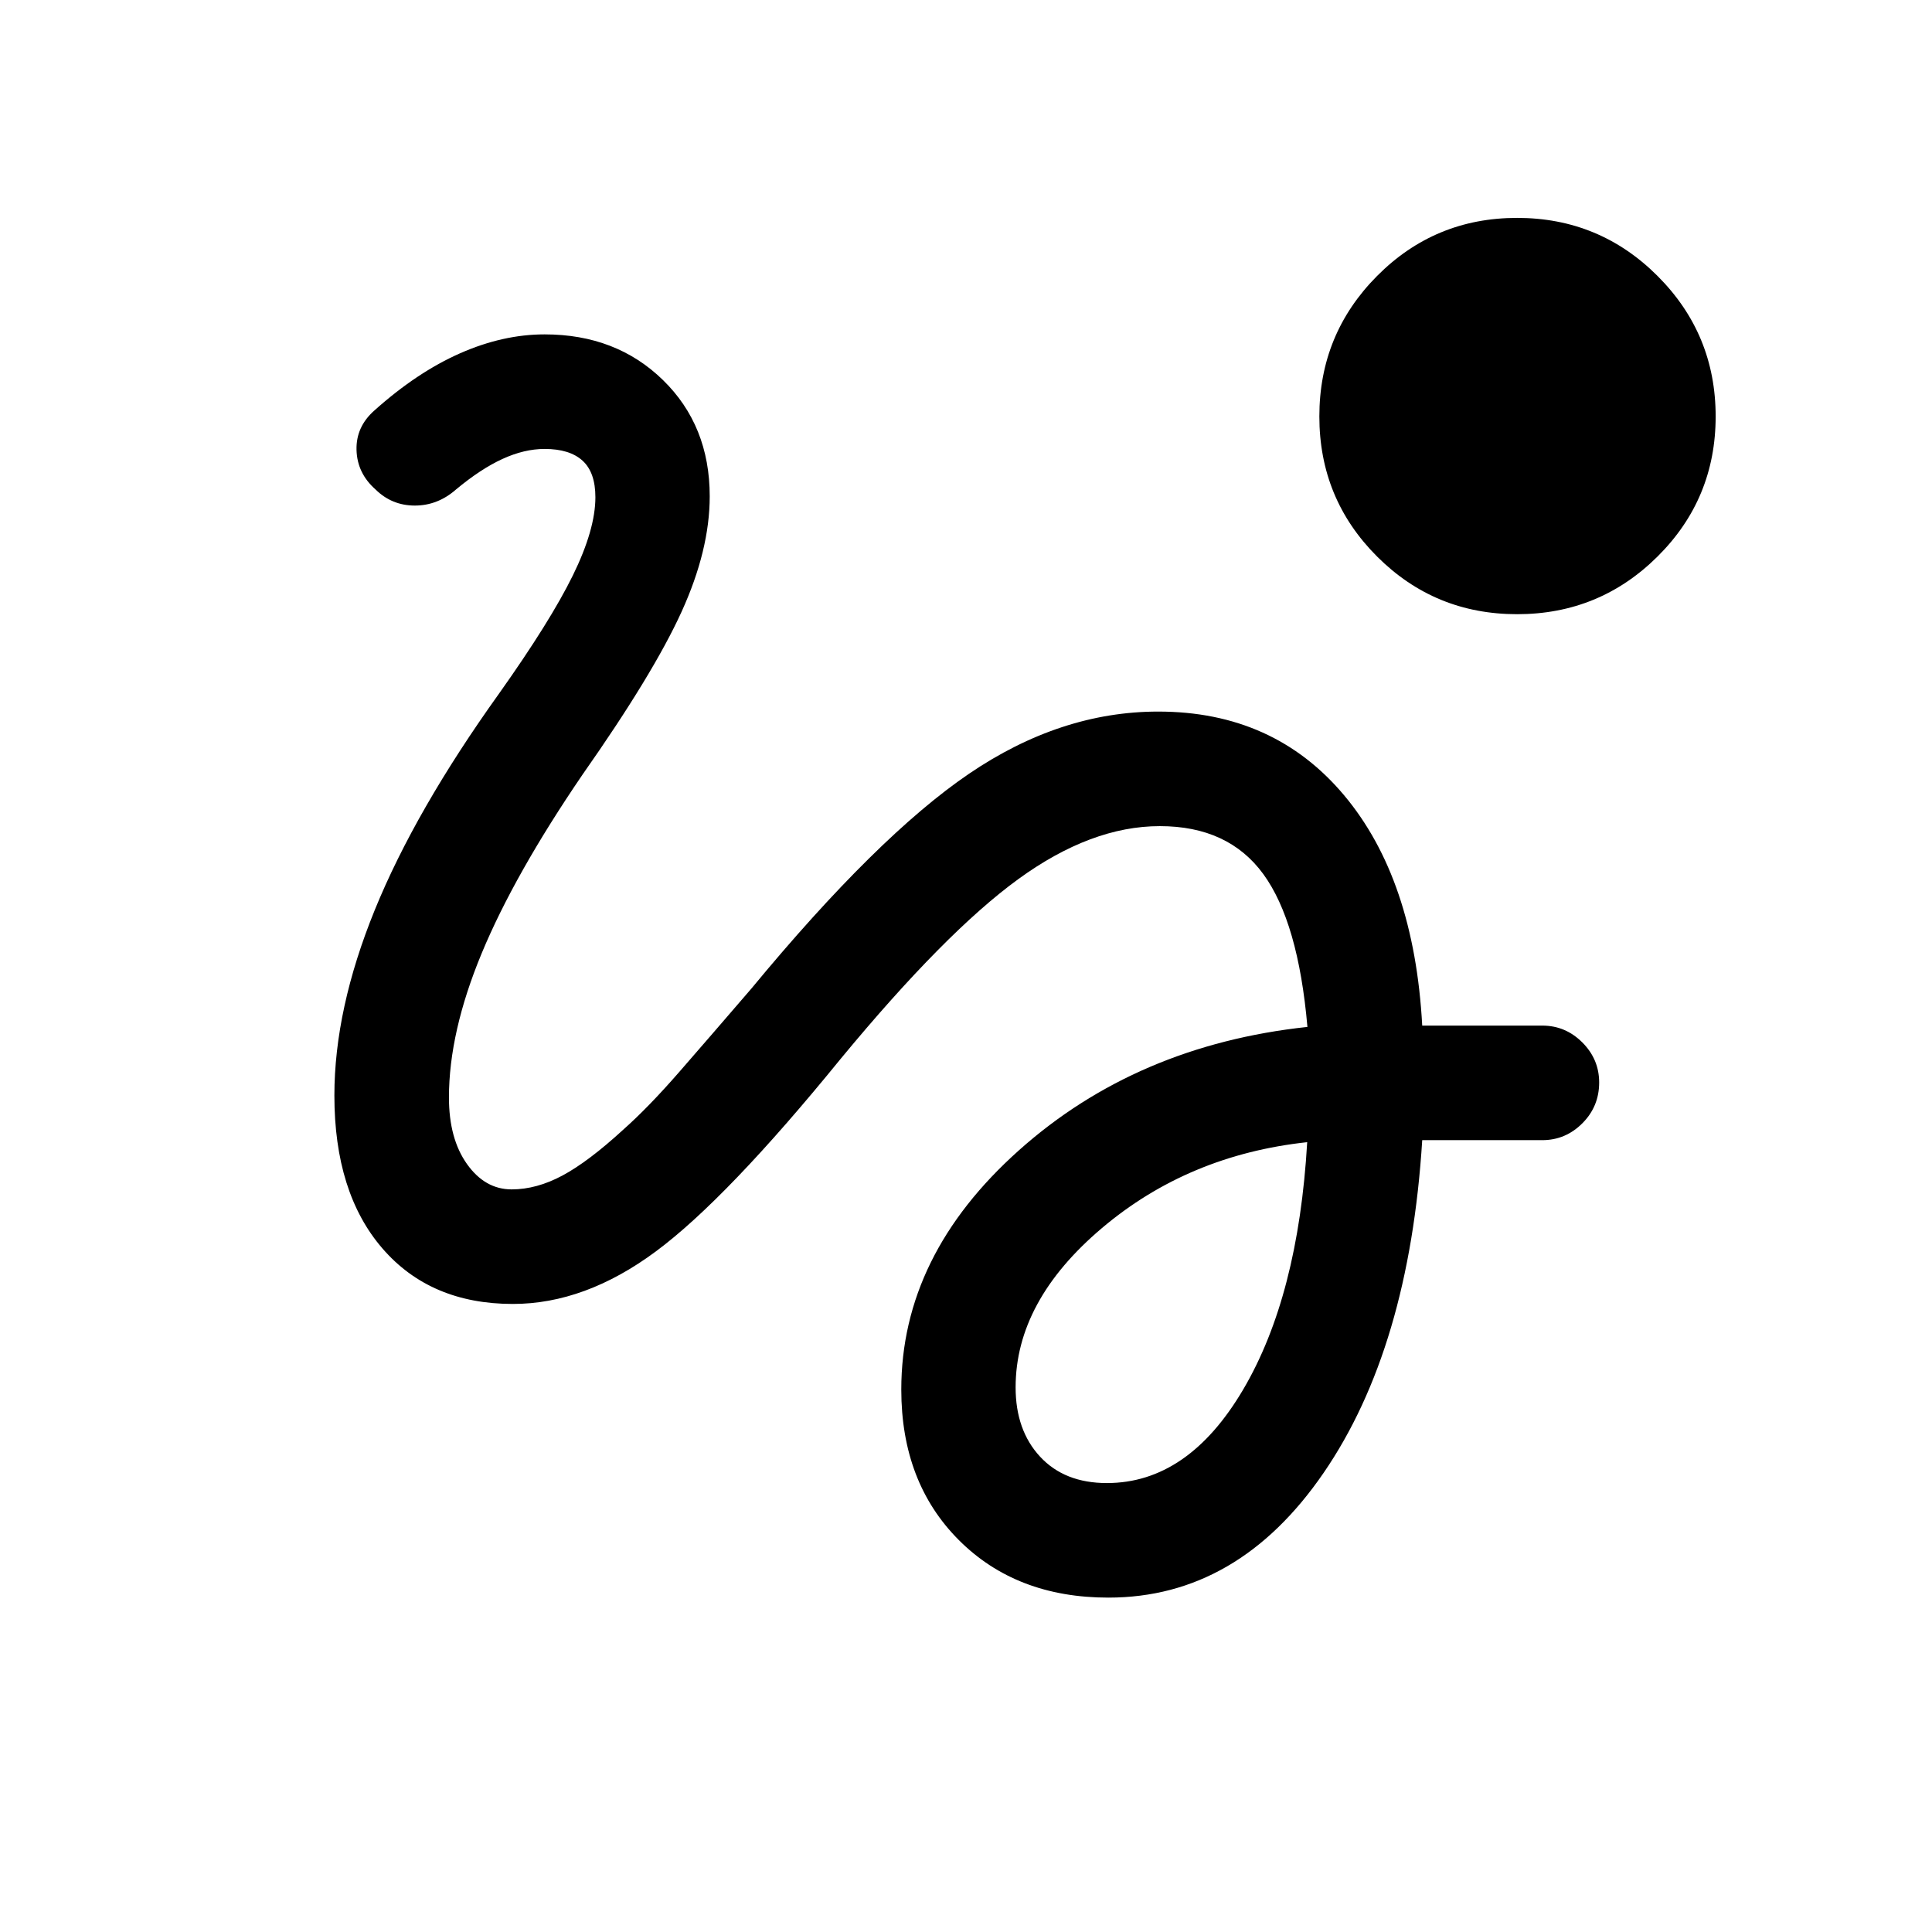 <svg xmlns="http://www.w3.org/2000/svg" height="24" viewBox="0 -960 960 960" width="24"><path d="M753.846-654.808q-40.923 0-69.596-28.673-28.673-28.673-28.673-69.596t28.673-69.789q28.673-28.865 69.596-28.865 40.924 0 69.789 28.865Q852.5-794 852.5-753.077t-28.865 69.596q-28.865 28.673-69.789 28.673ZM550.769-166.154q-45.807 0-74.365-28.634-28.558-28.635-28.558-74.75 0-66.693 58.462-118.885 58.461-52.192 143.346-61.308-4.539-52.115-21.923-75.942-17.385-23.827-51.423-23.827-34.116 0-70.346 26.346-36.231 26.346-88.231 89.269-56.539 69.501-91.769 95.654-35.231 26.154-71.116 26.154-41 0-64.846-27.615-23.846-27.616-23.846-75.962 0-42.923 20.096-92.25t61.711-107.442q25.539-36 36.712-58.789 11.173-22.788 11.173-38.788 0-12.385-6.404-18.192-6.404-5.808-18.827-5.808-10.115 0-20.961 4.981-10.846 4.98-23.077 15.173-9.115 8-20.5 7.981-11.385-.02-19.5-8.02-9.116-8.077-9.423-19.615-.308-11.539 8.923-19.654 21.192-18.962 42.519-28.366 21.327-9.403 42.019-9.403 35.539 0 58.789 22.673t23.25 57.788q0 26.693-14.039 57.481-14.038 30.789-49.153 80.789-33.847 49.615-50.116 88.807-16.269 39.193-16.269 71.616 0 20.5 8.961 33.096Q241-369 254.231-369q12.423 0 25.288-6.904t30.058-22.673q12.615-11.192 27.865-28.692 15.25-17.5 35.904-41.5Q436-544.577 481.462-575.5q45.461-30.923 94.076-30.923 57.424 0 92.308 41.558 34.885 41.557 38.847 114.48h59.653q11.539 0 19.904 8.366 8.366 8.365 8.366 19.904 0 11.923-8.366 20.288-8.365 8.366-19.904 8.366h-59.653q-6.462 103.346-49.001 165.327-42.538 61.98-106.923 61.98ZM550-223.077q40.346 0 67.731-46.481 27.384-46.48 31.807-122.903-59.076 6.384-101.98 42.673-42.904 36.288-42.904 79.173 0 21.307 12.154 34.423 12.154 13.115 33.192 13.115Z"/></svg>